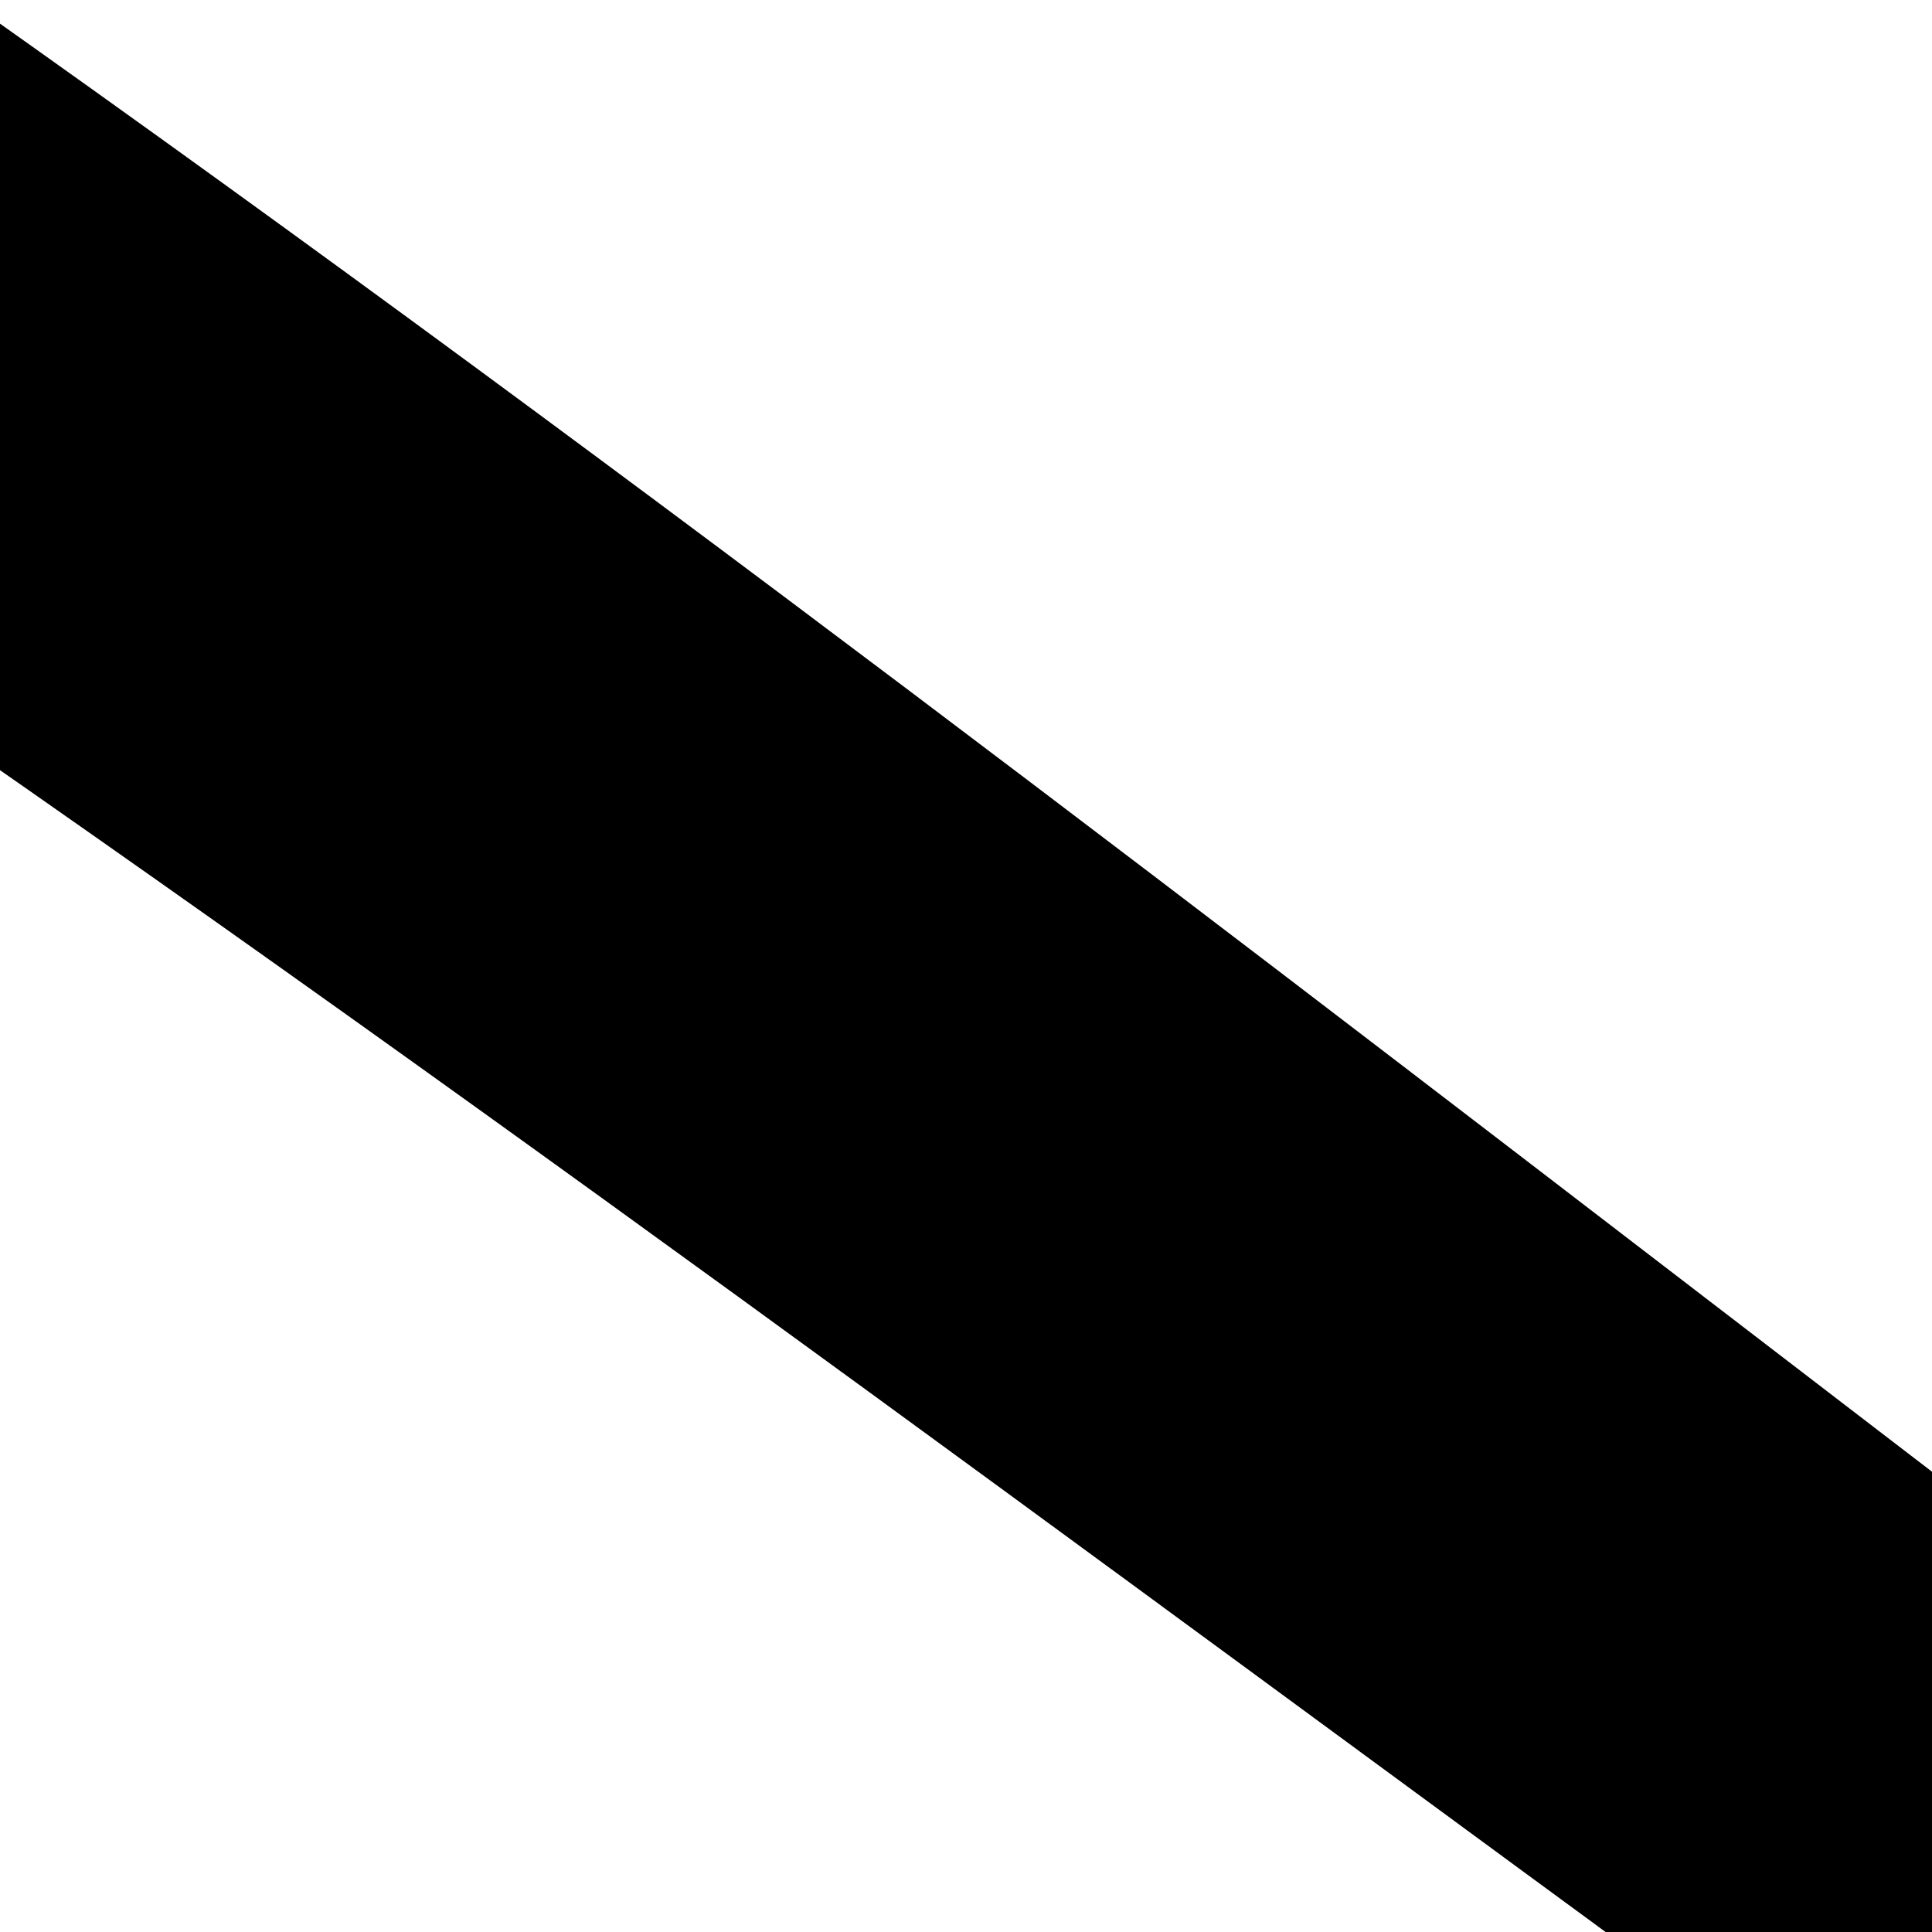 <?xml version="1.0" encoding="utf-8"?>
<!-- Generator: Adobe Illustrator 15.0.2, SVG Export Plug-In . SVG Version: 6.00 Build 0)  -->
<!DOCTYPE svg PUBLIC "-//W3C//DTD SVG 1.1//EN" "http://www.w3.org/Graphics/SVG/1.1/DTD/svg11.dtd">
<svg version="1.1" id="Layer_1" xmlns="http://www.w3.org/2000/svg" xmlns:xlink="http://www.w3.org/1999/xlink" x="0px" y="0px"
	 width="10px" height="10px" viewBox="0 0 10 10" enable-background="new 0 0 10 10" xml:space="preserve">
<g>
	<g>
		<g>
			<path d="M-44.618,14.176c-0.176,1.869-0.289,3.723-0.345,5.561c-0.027,0.92-0.04,1.834-0.037,2.744
				c0.006,0.902,0.017,1.822,0.079,2.682c0.177-0.477,0.382-0.986,0.585-1.484c0.206-0.5,0.417-0.998,0.635-1.496
				c0.434-0.996,0.888-1.986,1.36-2.967c0.943-1.963,1.956-3.893,3.042-5.773c2.175-3.754,4.639-7.346,7.541-10.462
				c1.452-1.553,3.016-2.98,4.709-4.176c1.691-1.195,3.516-2.153,5.433-2.717c1.914-0.568,3.915-0.726,5.885-0.431
				c0.985,0.146,1.961,0.398,2.915,0.743c0.477,0.172,0.949,0.368,1.415,0.583c0.471,0.218,0.909,0.447,1.401,0.715
				c3.833,2.077,7.508,4.52,11.121,7.076c3.615,2.558,7.169,5.245,10.808,7.858c3.642,2.604,7.362,5.169,11.406,7.278
				c2.022,1.049,4.132,1.977,6.354,2.639c2.217,0.664,4.561,1.049,6.921,0.951c2.358-0.09,4.7-0.697,6.802-1.729
				c2.11-1.027,3.979-2.436,5.637-4.023c1.65-1.582,3.14-3.393,4.229-5.454c1.09-2.054,1.745-4.386,1.721-6.739
				c-0.009-2.353-0.692-4.663-1.81-6.68c-1.118-2.026-2.641-3.782-4.354-5.277c-1.719-1.495-3.634-2.737-5.648-3.758
				c-2.017-1.02-4.136-1.82-6.305-2.417c-4.341-1.192-8.883-1.576-13.345-1.188c-2.231,0.195-4.443,0.585-6.603,1.164
				c-0.27,0.072-0.539,0.147-0.807,0.226c-0.258,0.079-0.536,0.129-0.807,0.188c-0.544,0.111-1.092,0.21-1.641,0.3
				c-1.098,0.179-2.203,0.323-3.311,0.436C5.939-11.007,1.45-11.03-2.982-11.602c-4.428-0.574-8.805-1.718-12.901-3.56
				c3.864,1.836,8.012,3.05,12.232,3.74c4.225,0.689,8.526,0.87,12.8,0.619c2.139-0.13,4.27-0.358,6.393-0.746l0.4-0.078
				l0.101-0.021l0.053-0.011l0.078-0.019l0.189-0.051c0.252-0.068,0.506-0.132,0.76-0.194c0.507-0.125,1.018-0.238,1.529-0.341
				c1.024-0.206,2.057-0.37,3.094-0.489c4.148-0.481,8.371-0.271,12.432,0.636c4.053,0.909,7.968,2.508,11.339,4.867
				c1.68,1.179,3.218,2.554,4.492,4.124c1.272,1.566,2.275,3.338,2.824,5.229c0.554,1.887,0.626,3.883,0.195,5.786
				c-0.424,1.906-1.326,3.704-2.512,5.312c-1.186,1.606-2.651,3.054-4.234,4.312c-1.584,1.248-3.322,2.268-5.177,2.912
				c-1.853,0.648-3.815,0.908-5.779,0.793c-1.965-0.111-3.925-0.58-5.825-1.268c-1.903-0.689-3.751-1.592-5.551-2.605
				s-3.554-2.143-5.279-3.326c-3.449-2.372-6.791-4.961-10.162-7.545C5.137,3.886,1.737,1.29-1.816-1.144
				C-3.593-2.36-5.409-3.536-7.279-4.641C-7.746-4.917-8.218-5.19-8.692-5.456C-9.177-5.73-9.699-6.002-10.22-6.248
				c-1.048-0.494-2.147-0.908-3.288-1.215c-2.277-0.62-4.727-0.776-7.083-0.41c-2.361,0.356-4.602,1.202-6.623,2.316
				c-2.026,1.117-3.853,2.494-5.521,3.996c-1.668,1.504-3.184,3.138-4.587,4.841C-40.126,6.692-42.502,10.375-44.618,14.176z"/>
		</g>
	</g>
</g>
</svg>
